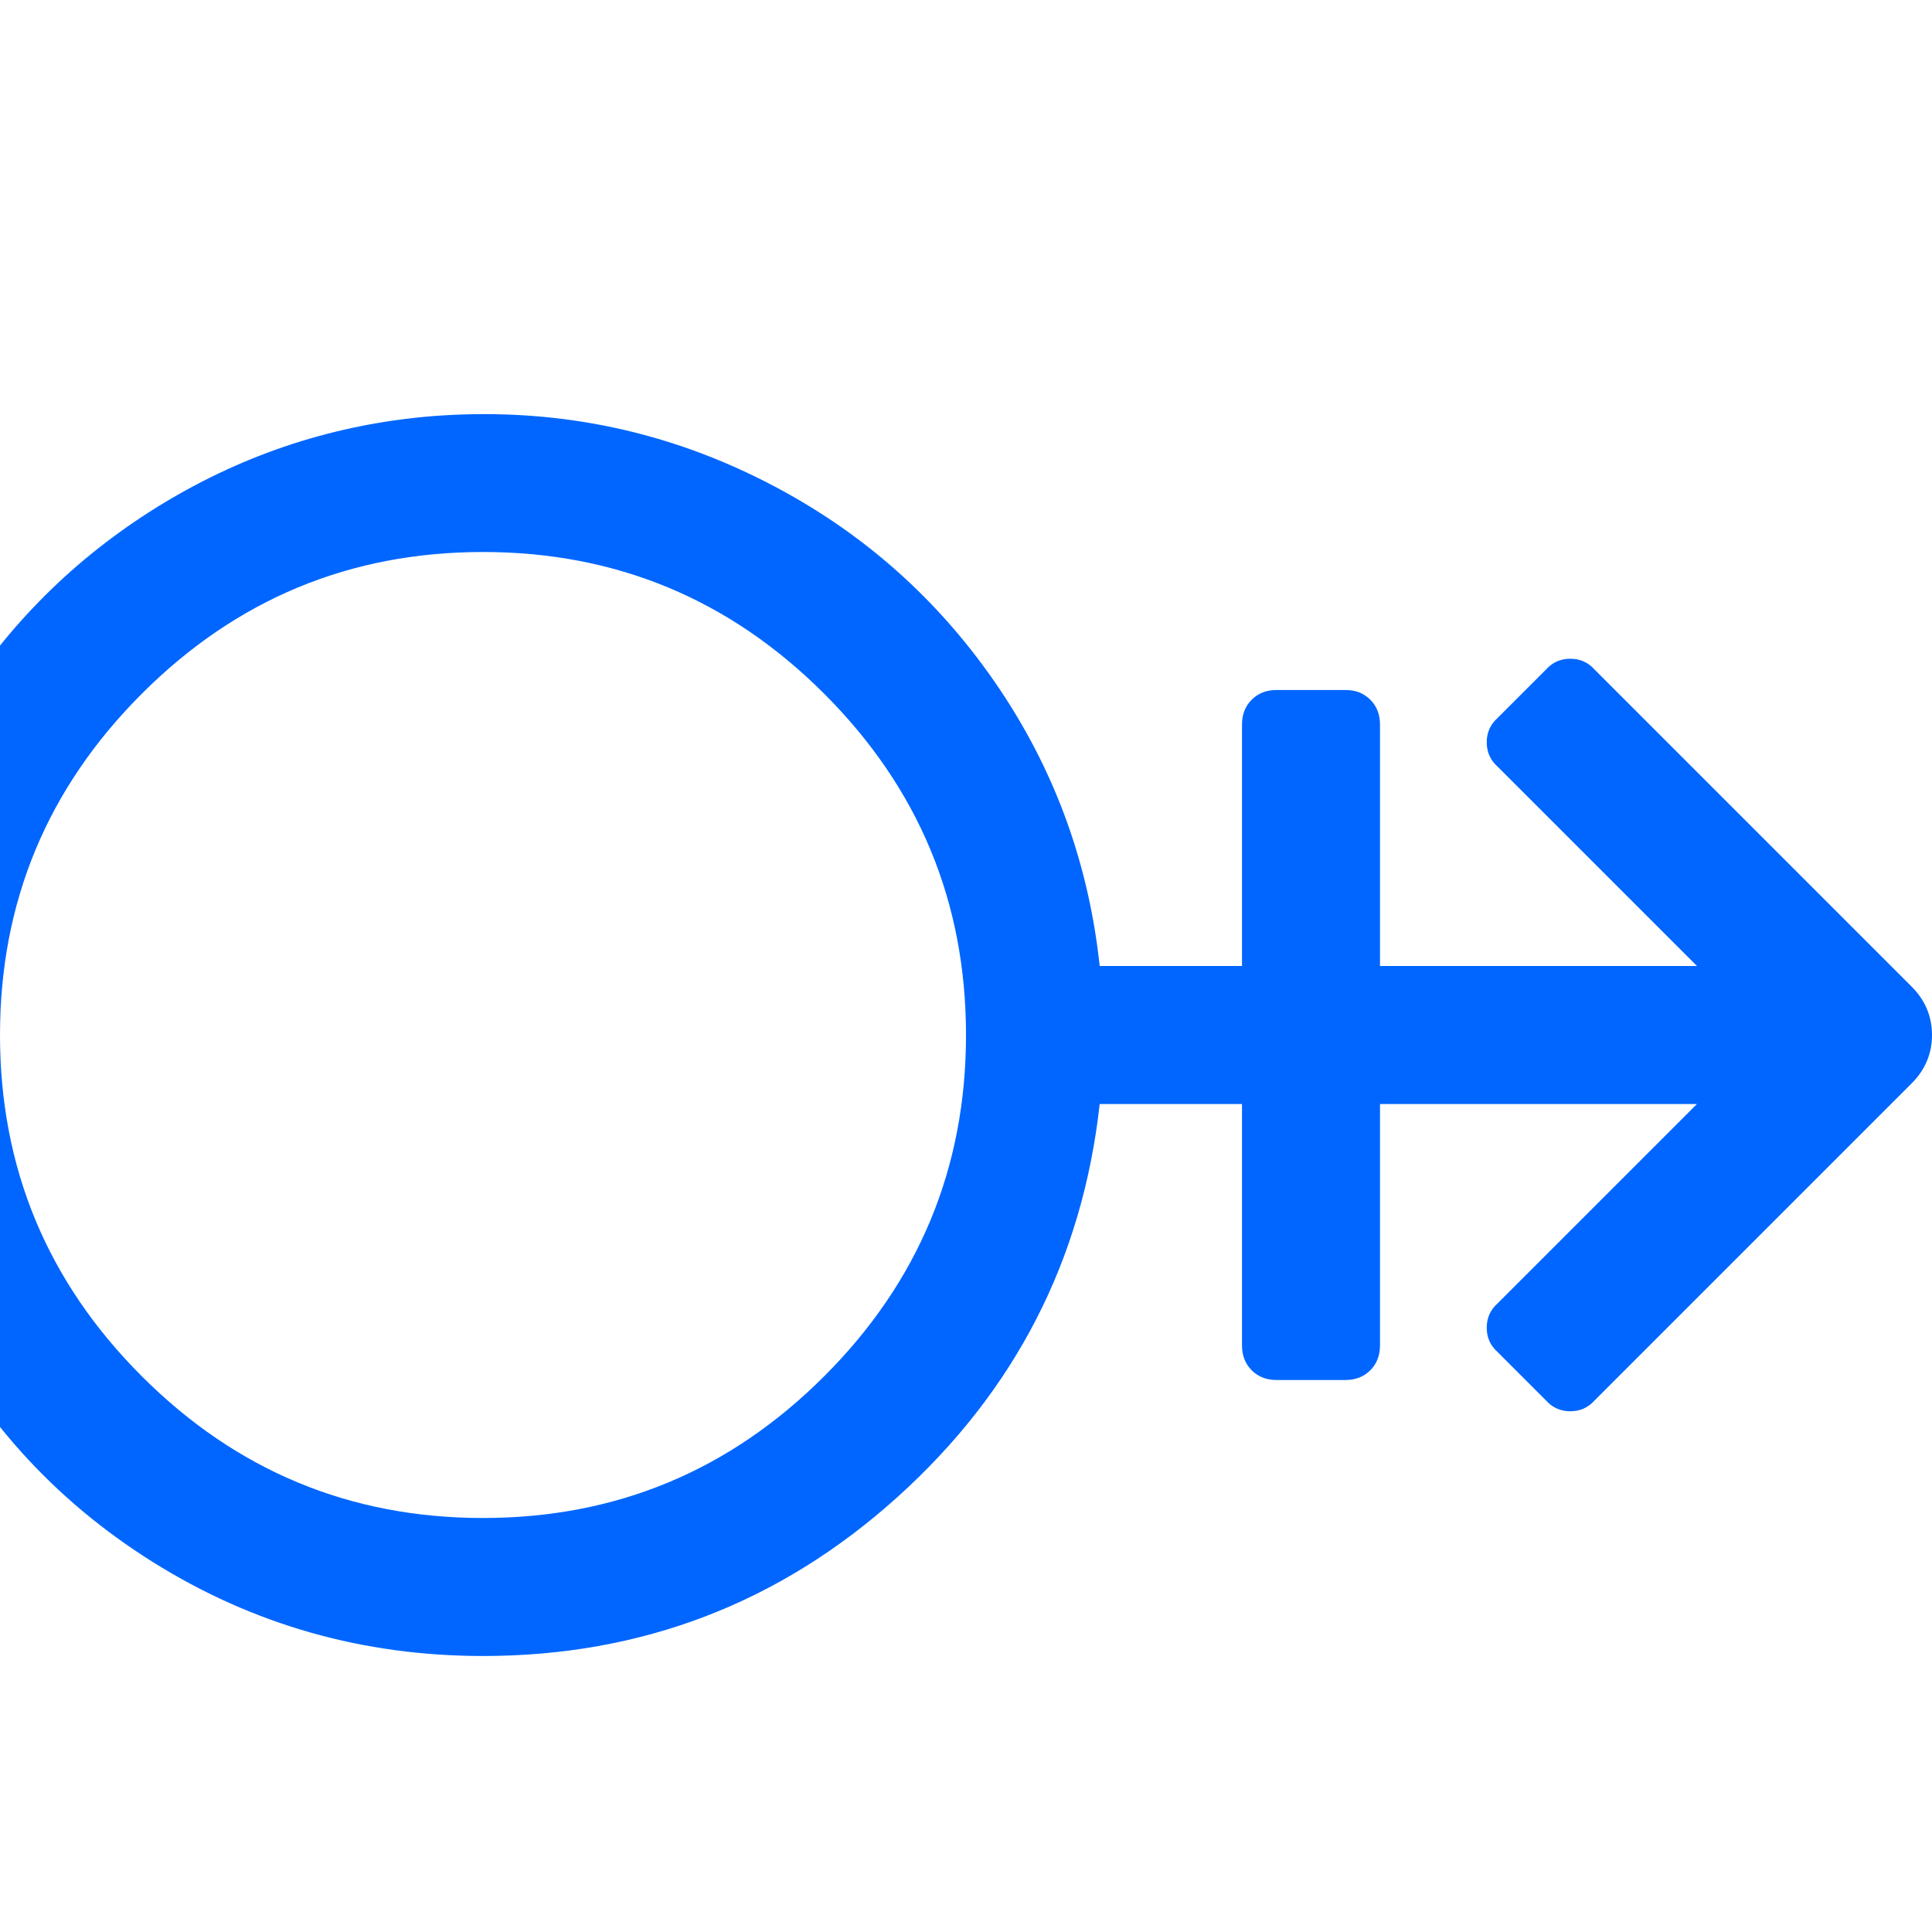 <?xml version="1.0" encoding="utf-8"?>
<!-- Generator: Adobe Illustrator 21.1.0, SVG Export Plug-In . SVG Version: 6.00 Build 0)  -->
<svg version="1.1" id="Layer_1" xmlns="http://www.w3.org/2000/svg" xmlns:xlink="http://www.w3.org/1999/xlink" x="0px" y="0px"
	 viewBox="0 0 1792 1792" style="enable-background:new 0 0 1792 1792;" xml:space="preserve">
<style type="text/css">
	.st0{fill:#0066FF;}
</style>
<path class="st0" d="M1773,915c12.7,12.7,19,27.7,19,45s-6.3,32.3-19,45l-294,294c-6,6.7-13.5,10-22.5,10s-16.5-3.3-22.5-10l-45-45
	c-6.7-6-10-13.5-10-22.5s3.3-16.5,10-22.5l185-185h-294v224c0,9.3-3,17-9,23s-13.7,9-23,9h-64c-9.3,0-17-3-23-9s-9-13.7-9-23v-224
	h-132c-16,144.7-78.5,266.2-187.5,364.5S595.3,1536,448,1536c-111.3,0-213.3-29-306-87s-163.3-136.7-212-236s-66.7-205.7-54-319
	c10-88.7,39.3-170.5,88-245.5s111.3-135.7,188-182s159.7-73.2,249-80.5c103.3-8,200.7,9.5,292,52.5s166,105,224,186
	S1009.3,796,1020,896h132V672c0-9.3,3-17,9-23s13.7-9,23-9h64c9.3,0,17,3,23,9s9,13.7,9,23v224h294l-185-185c-6.7-6-10-13.5-10-22.5
	s3.3-16.5,10-22.5l45-45c6-6.7,13.5-10,22.5-10s16.5,3.3,22.5,10L1773,915z M448,1408c123.3,0,228.8-43.8,316.5-131.5
	S896,1083.3,896,960s-43.8-228.8-131.5-316.5S571.3,512,448,512s-228.8,43.8-316.5,131.5S0,836.7,0,960s43.8,228.8,131.5,316.5
	S324.7,1408,448,1408z"/>
</svg>
